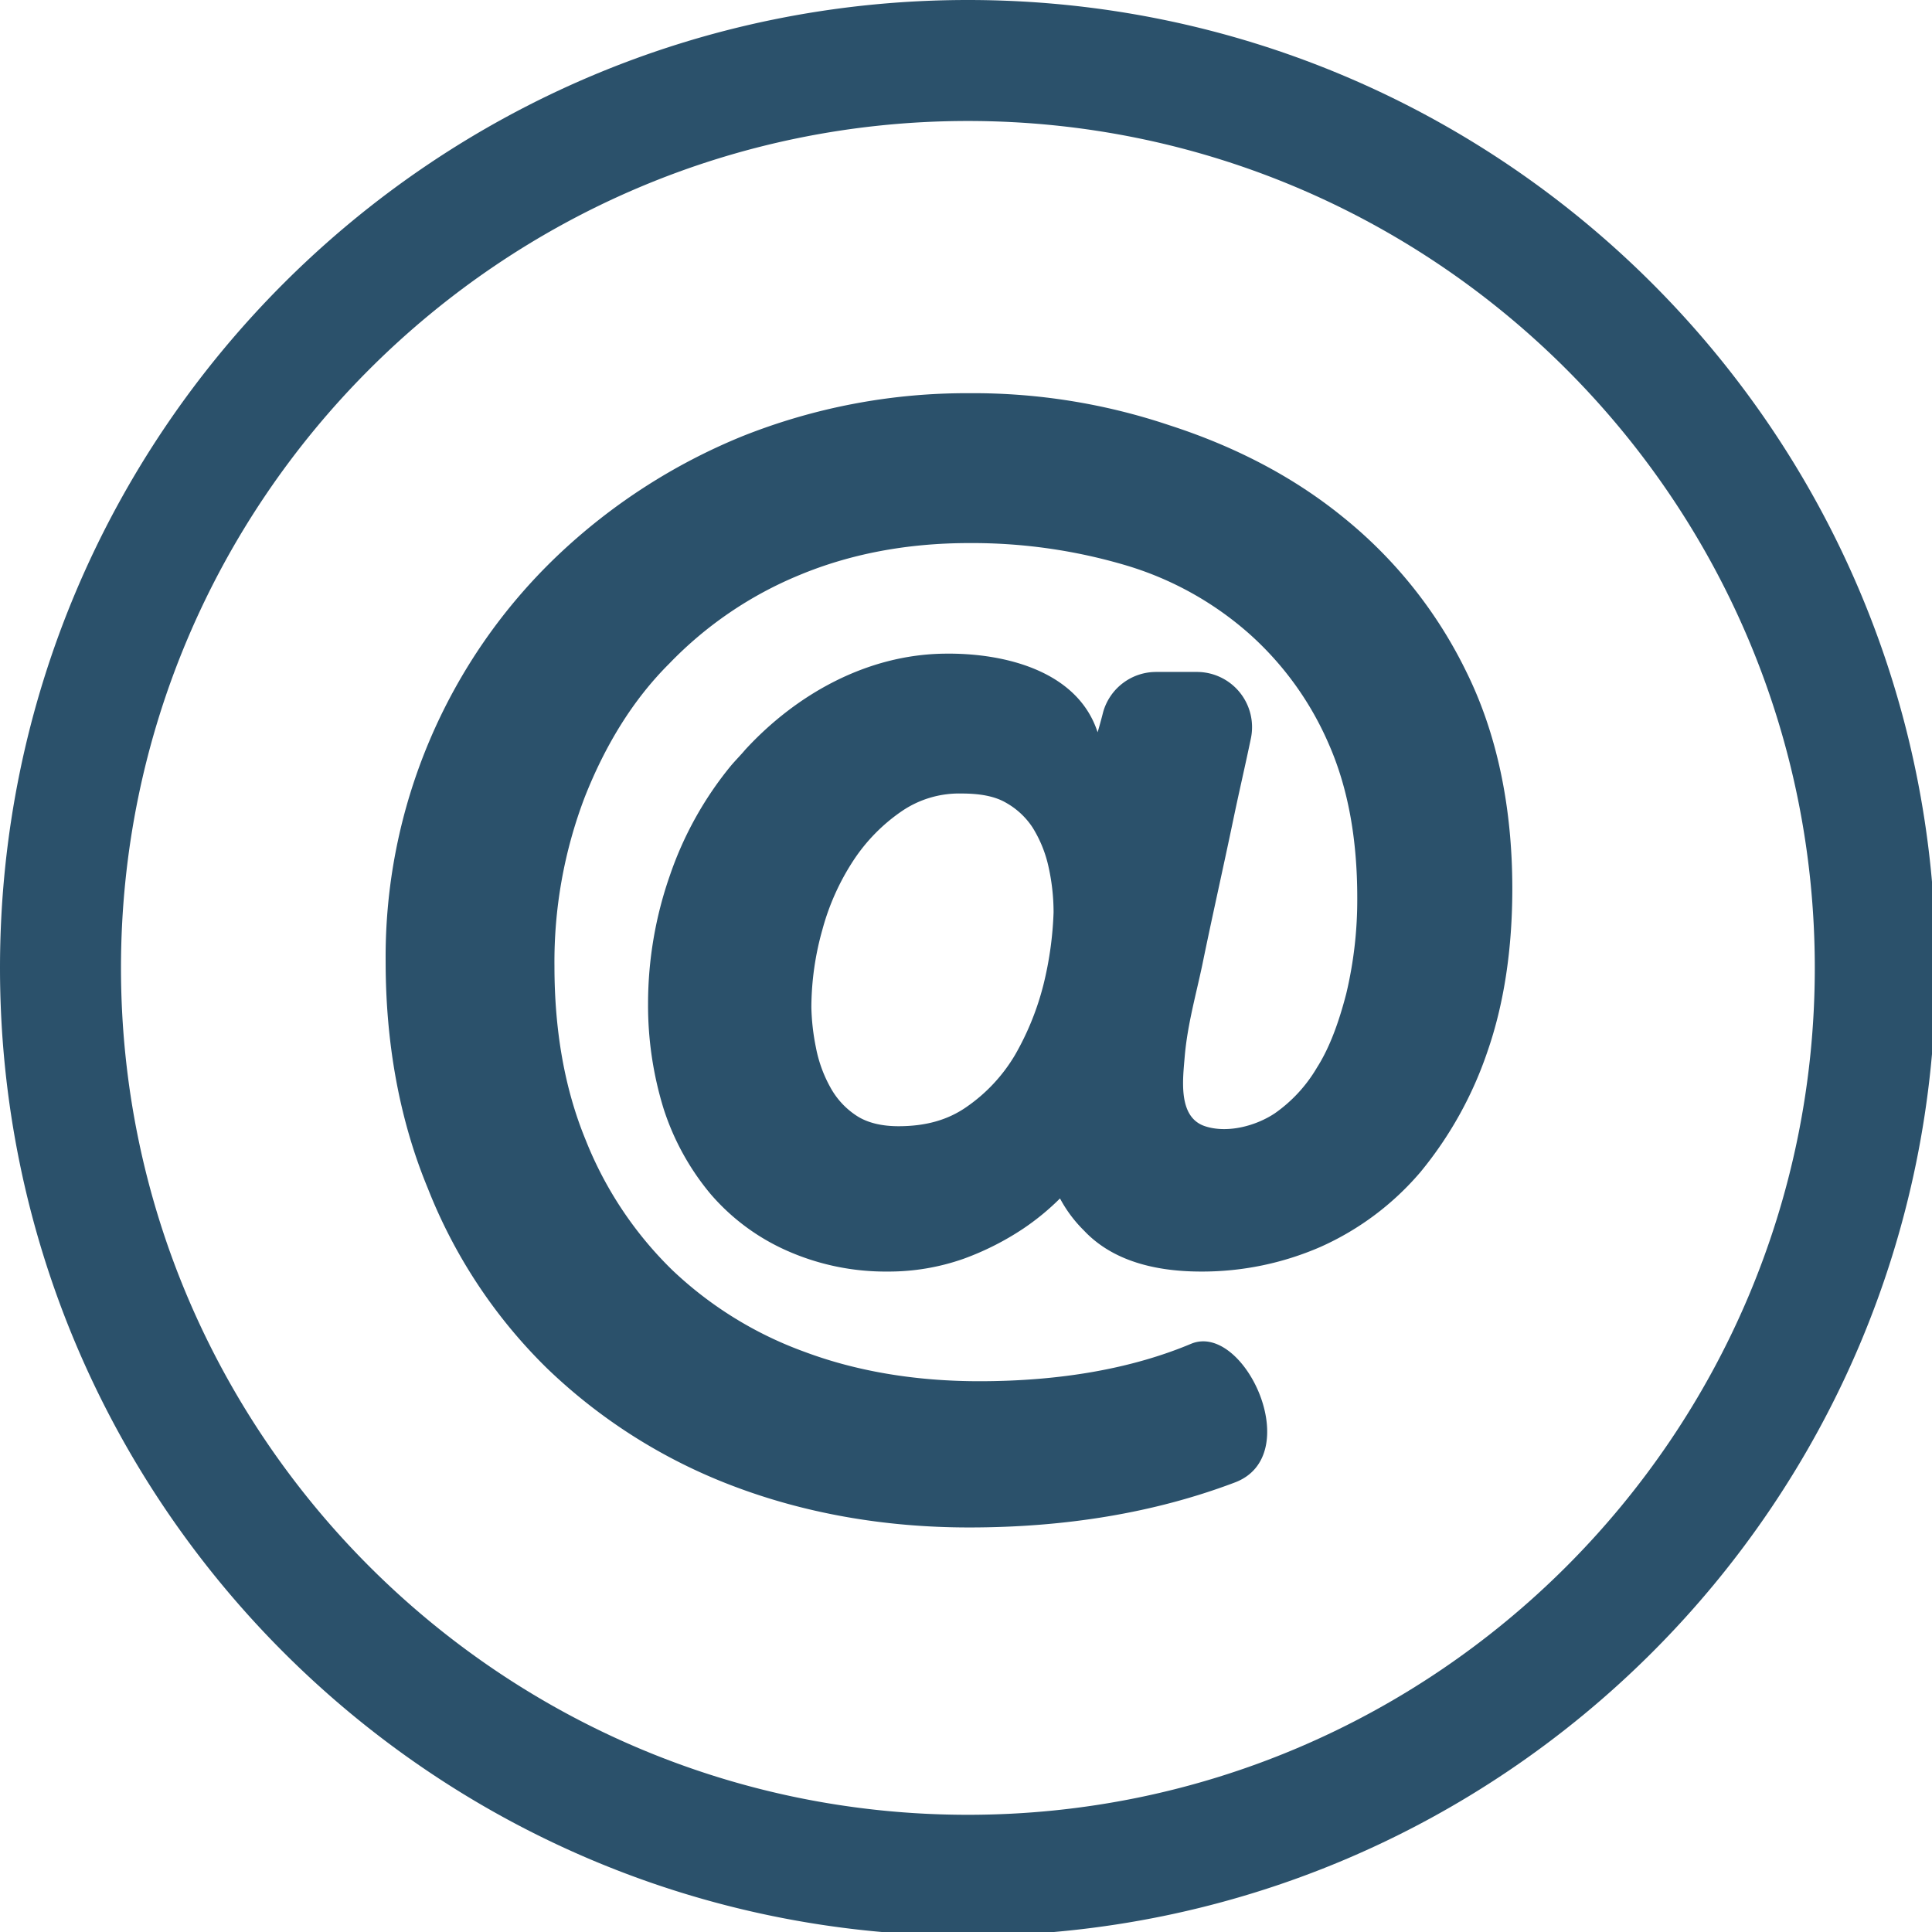 <svg xmlns="http://www.w3.org/2000/svg" width="511" height="511" viewBox="0 0 511 511">
  <defs>
    <style>
      .cls-1 {
        fill: #2b516b;
        fill-rule: evenodd;
      }
    </style>
  </defs>
  <path id="Forma_1" data-name="Forma 1" class="cls-1" d="M257,33c123.5,0,224,100.5,224,224S380.5,481,257,481,33,380.5,33,257,133.5,33,257,33m0-32C115.625,1,1,115.625,1,257S115.625,513,257,513,513,398.375,513,257,398.375,1,257,1h0ZM145.712,362.938a144.756,144.756,0,0,0,48.776,30.944c18.928,7.252,40.04,11.12,62.85,11.12,25.48,0,49.018-3.868,70.13-11.846,19.171-7.01,2.67-42.546-11.405-36.745-15.53,6.527-34.458,9.912-56.055,9.912-16.987,0-32.518-2.659-46.107-7.736a100.381,100.381,0,0,1-35.186-21.757A99.056,99.056,0,0,1,155.9,302.5c-5.581-13.538-8.25-29.01-8.25-45.932a122.1,122.1,0,0,1,8.008-44.722c5.338-13.538,12.618-25.625,22.325-35.295A101.231,101.231,0,0,1,212.445,153.1c13.347-5.56,28.392-8.461,44.893-8.461a143.064,143.064,0,0,1,41.981,6.044,86.488,86.488,0,0,1,32.032,17.889,83.265,83.265,0,0,1,21.112,29.251c5.1,11.6,7.522,25.141,7.522,40.612a107.027,107.027,0,0,1-2.912,25.384c-1.941,7.494-4.368,14.262-7.765,19.581a38.509,38.509,0,0,1-11.162,12.087c-5.1,3.384-12.619,5.318-18.443,3.384-7.28-2.417-5.824-12.57-5.339-18.614,0.728-8.219,2.912-15.955,4.611-23.933,2.669-13.054,5.581-25.866,8.251-38.678,1.456-7.011,3.154-14.263,4.61-21.274a14.594,14.594,0,0,0-14.317-17.647H306.842a14.554,14.554,0,0,0-14.075,10.637c-0.728,2.9-1.456,5.318-1.456,5.318-5.338-16.439-24.994-21.032-40.525-20.79-20.384.242-39.069,10.637-52.658,25.383-1.213,1.45-2.669,2.9-3.883,4.351A93.181,93.181,0,0,0,178.23,232.4a102.7,102.7,0,0,0-5.824,34.086,92.751,92.751,0,0,0,4.125,27.8,67.25,67.25,0,0,0,12.376,22.482,57.056,57.056,0,0,0,20.141,14.989,64.292,64.292,0,0,0,26.693,5.56,59.623,59.623,0,0,0,20.141-3.385,74.025,74.025,0,0,0,15.773-7.977,65.626,65.626,0,0,0,9.707-7.978,34.995,34.995,0,0,0,6.309,8.461c6.8,7.252,17.23,10.879,31.061,10.879a78.444,78.444,0,0,0,31.547-6.527,74.684,74.684,0,0,0,26.45-19.823,101.053,101.053,0,0,0,17.715-31.911c4.368-12.57,6.552-27.075,6.552-43.03,0-21.757-4.126-41.1-12.134-57.293a119.765,119.765,0,0,0-32.517-40.855C343,127,327.468,119.019,310.239,113.459a162.688,162.688,0,0,0-52.9-8.461A160.184,160.184,0,0,0,197.4,116.36a156.771,156.771,0,0,0-49.018,31.668A146.53,146.53,0,0,0,103,255.363c0,21.515,3.64,41.821,11.163,59.952A136.392,136.392,0,0,0,145.712,362.938ZM276.994,261.406a73.081,73.081,0,0,1-7.523,18.614A43.747,43.747,0,0,1,256.61,293.8c-4.853,3.384-10.677,5.076-17.957,5.076-4.611,0-8.251-.967-10.92-2.659a20.9,20.9,0,0,1-7.037-7.494,35.178,35.178,0,0,1-3.883-10.637A59.51,59.51,0,0,1,215.6,267.45a76.383,76.383,0,0,1,2.912-20.549,63.456,63.456,0,0,1,8.25-18.372,47.19,47.19,0,0,1,12.862-13.054,26.894,26.894,0,0,1,15.773-4.593c4.853,0,8.736.725,11.648,2.417a20.3,20.3,0,0,1,7.037,6.527,32.9,32.9,0,0,1,4.125,9.912,55.515,55.515,0,0,1,1.456,12.57A92.455,92.455,0,0,1,276.994,261.406Z" transform="translate(-1 -1)"/>
</svg>
